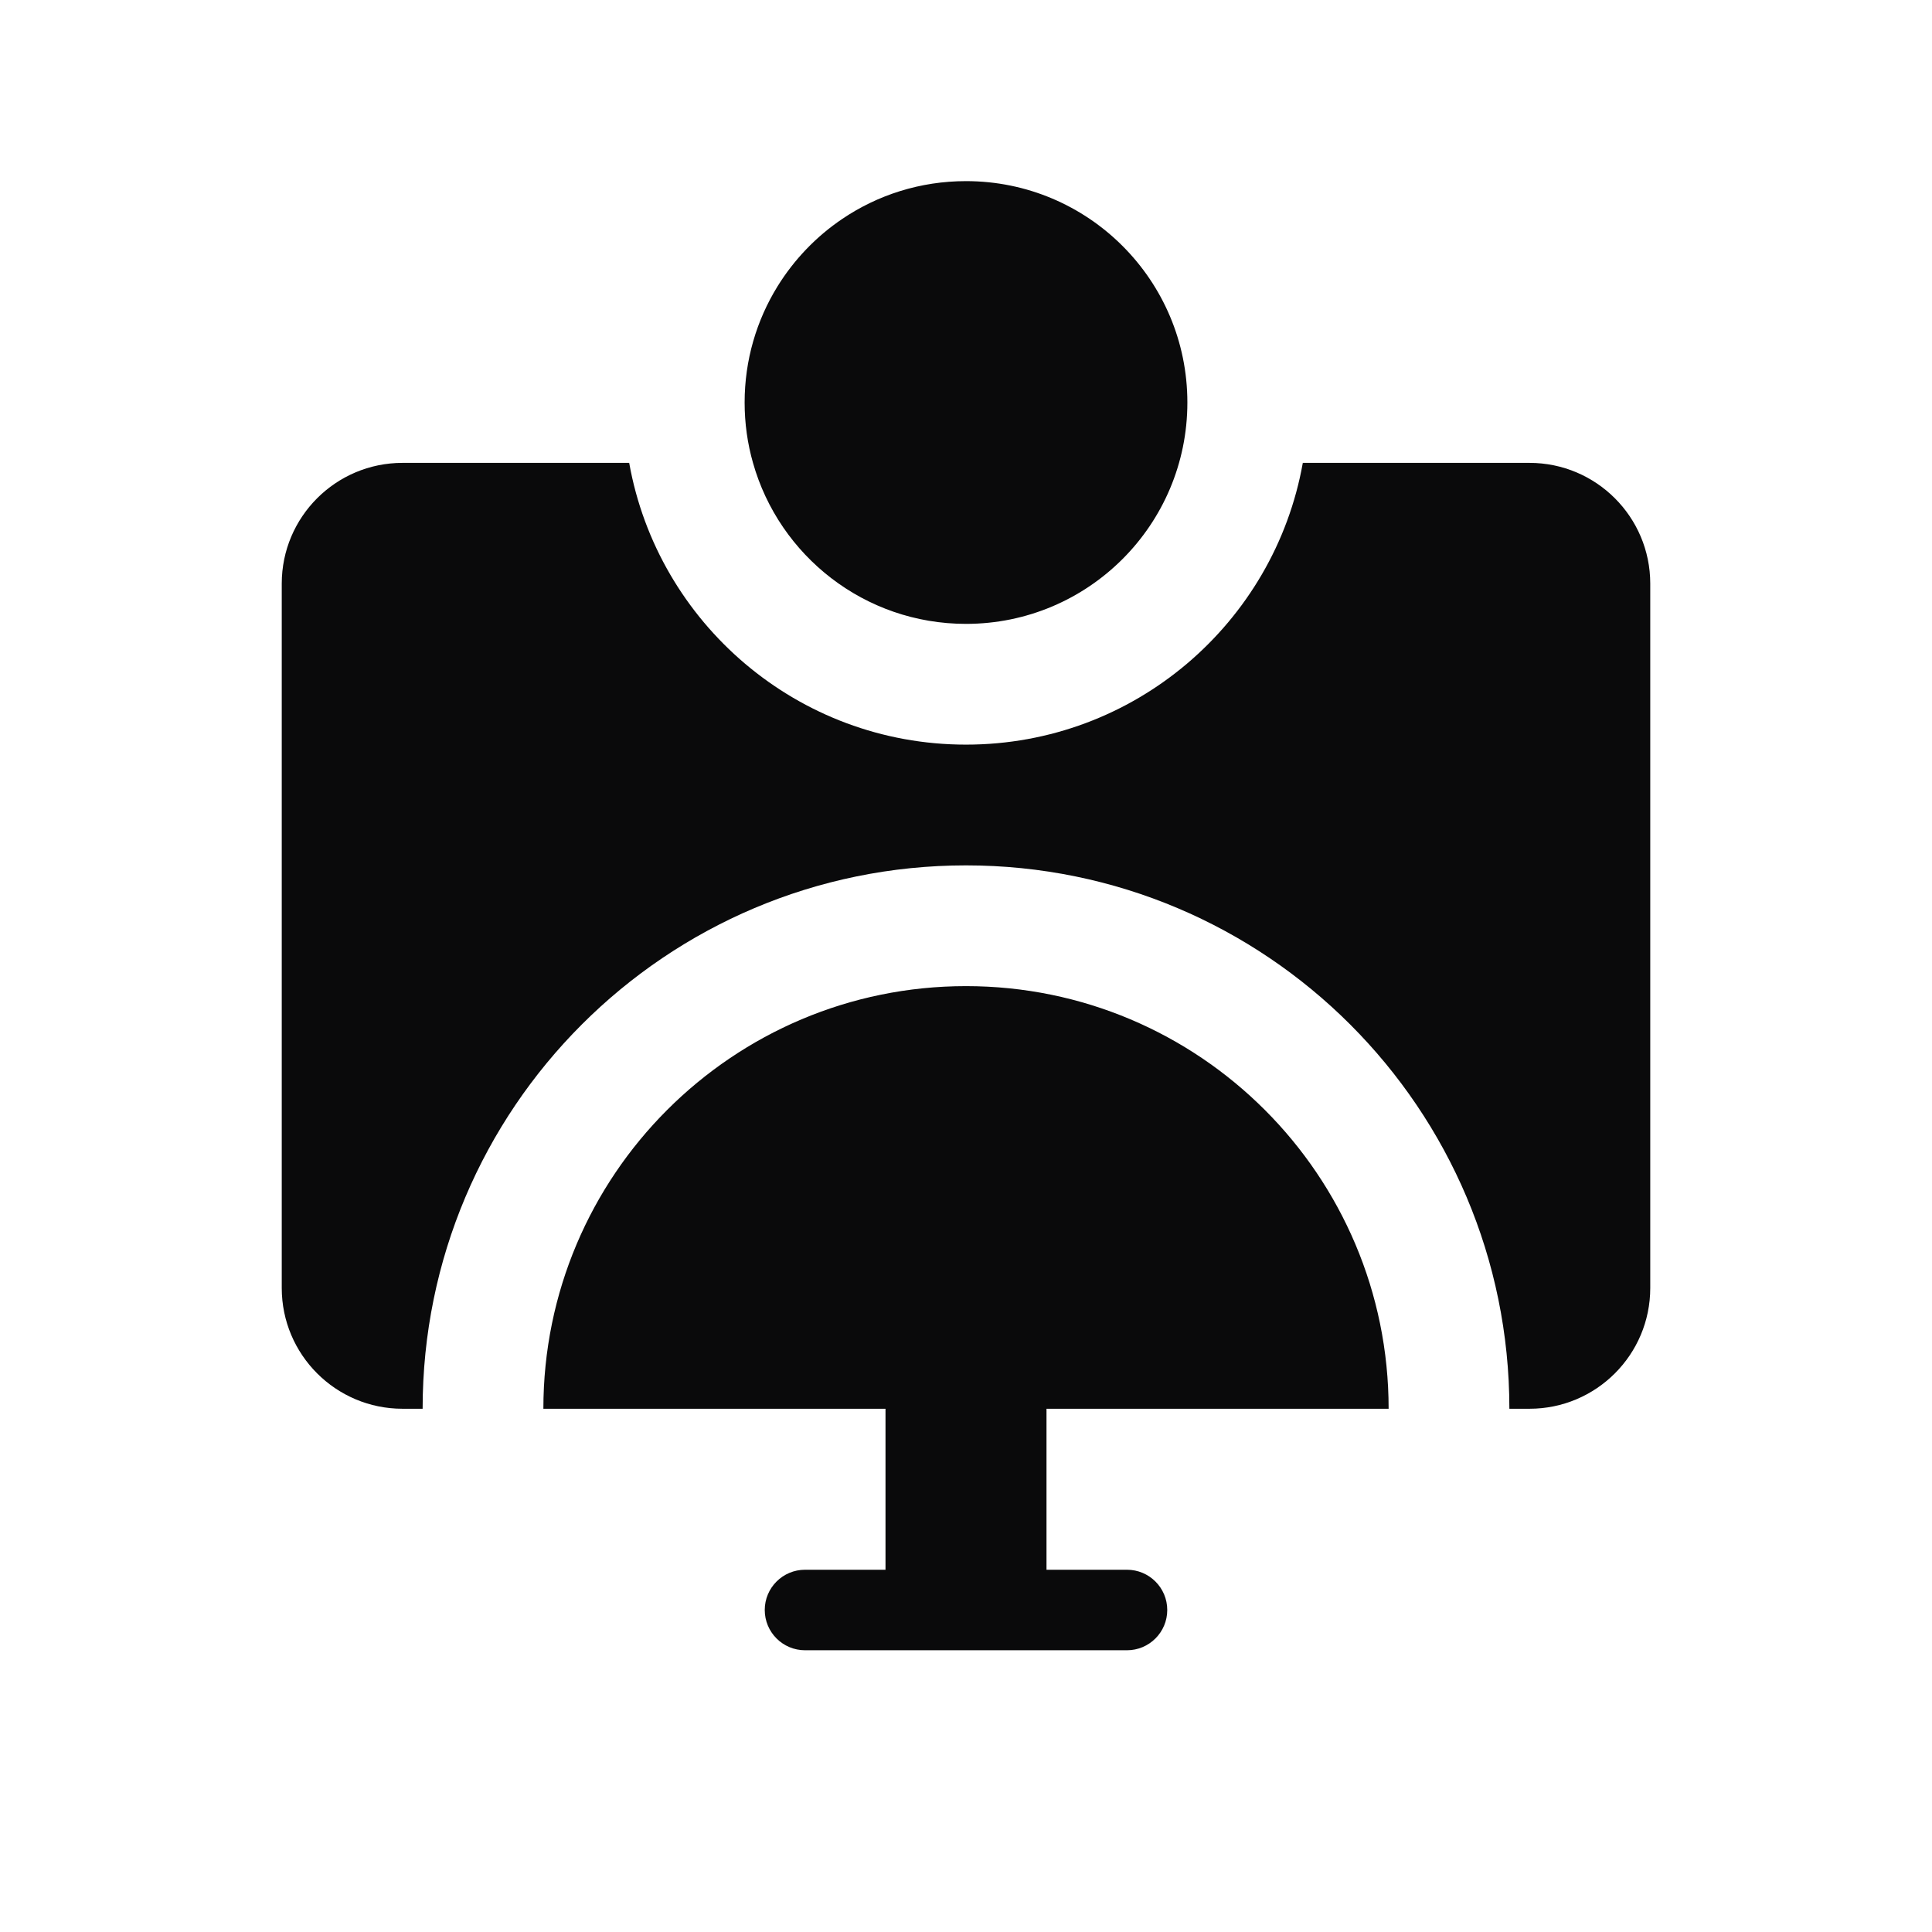 <svg width="24" height="24" viewBox="0 0 24 24" fill="none" xmlns="http://www.w3.org/2000/svg">
<path fill-rule="evenodd" clip-rule="evenodd" d="M10.462 2.72C10.901 2.423 11.43 2.25 12 2.25C13.519 2.25 14.75 3.481 14.75 5C14.75 6.519 13.519 7.75 12 7.75C10.741 7.75 9.68 6.904 9.354 5.75H9.354C9.286 5.512 9.25 5.26 9.25 5C9.25 4.472 9.399 3.979 9.657 3.56C9.863 3.226 10.138 2.939 10.462 2.72ZM16.184 5.75H19C19.828 5.75 20.5 6.422 20.5 7.25V16C20.5 16.828 19.828 17.5 19 17.5H18.75C18.75 13.772 15.728 10.75 12 10.75C8.272 10.75 5.25 13.772 5.25 17.5H5C4.172 17.5 3.5 16.828 3.5 16V7.25C3.5 6.422 4.172 5.75 5 5.75H7.816C8.17 7.739 9.909 9.25 12 9.25C14.091 9.25 15.83 7.739 16.184 5.75ZM6.75 17.5H17.25C17.25 14.601 14.899 12.25 12 12.25C9.101 12.25 6.75 14.601 6.75 17.5ZM13 17.5V19.5H14C14.276 19.5 14.5 19.724 14.5 20C14.5 20.276 14.276 20.5 14 20.5H13V20.5H11V20.5H10C9.724 20.5 9.5 20.276 9.5 20C9.5 19.724 9.724 19.5 10 19.5H11V17.5H13Z" fill="#0A0A0B"/>
</svg>
